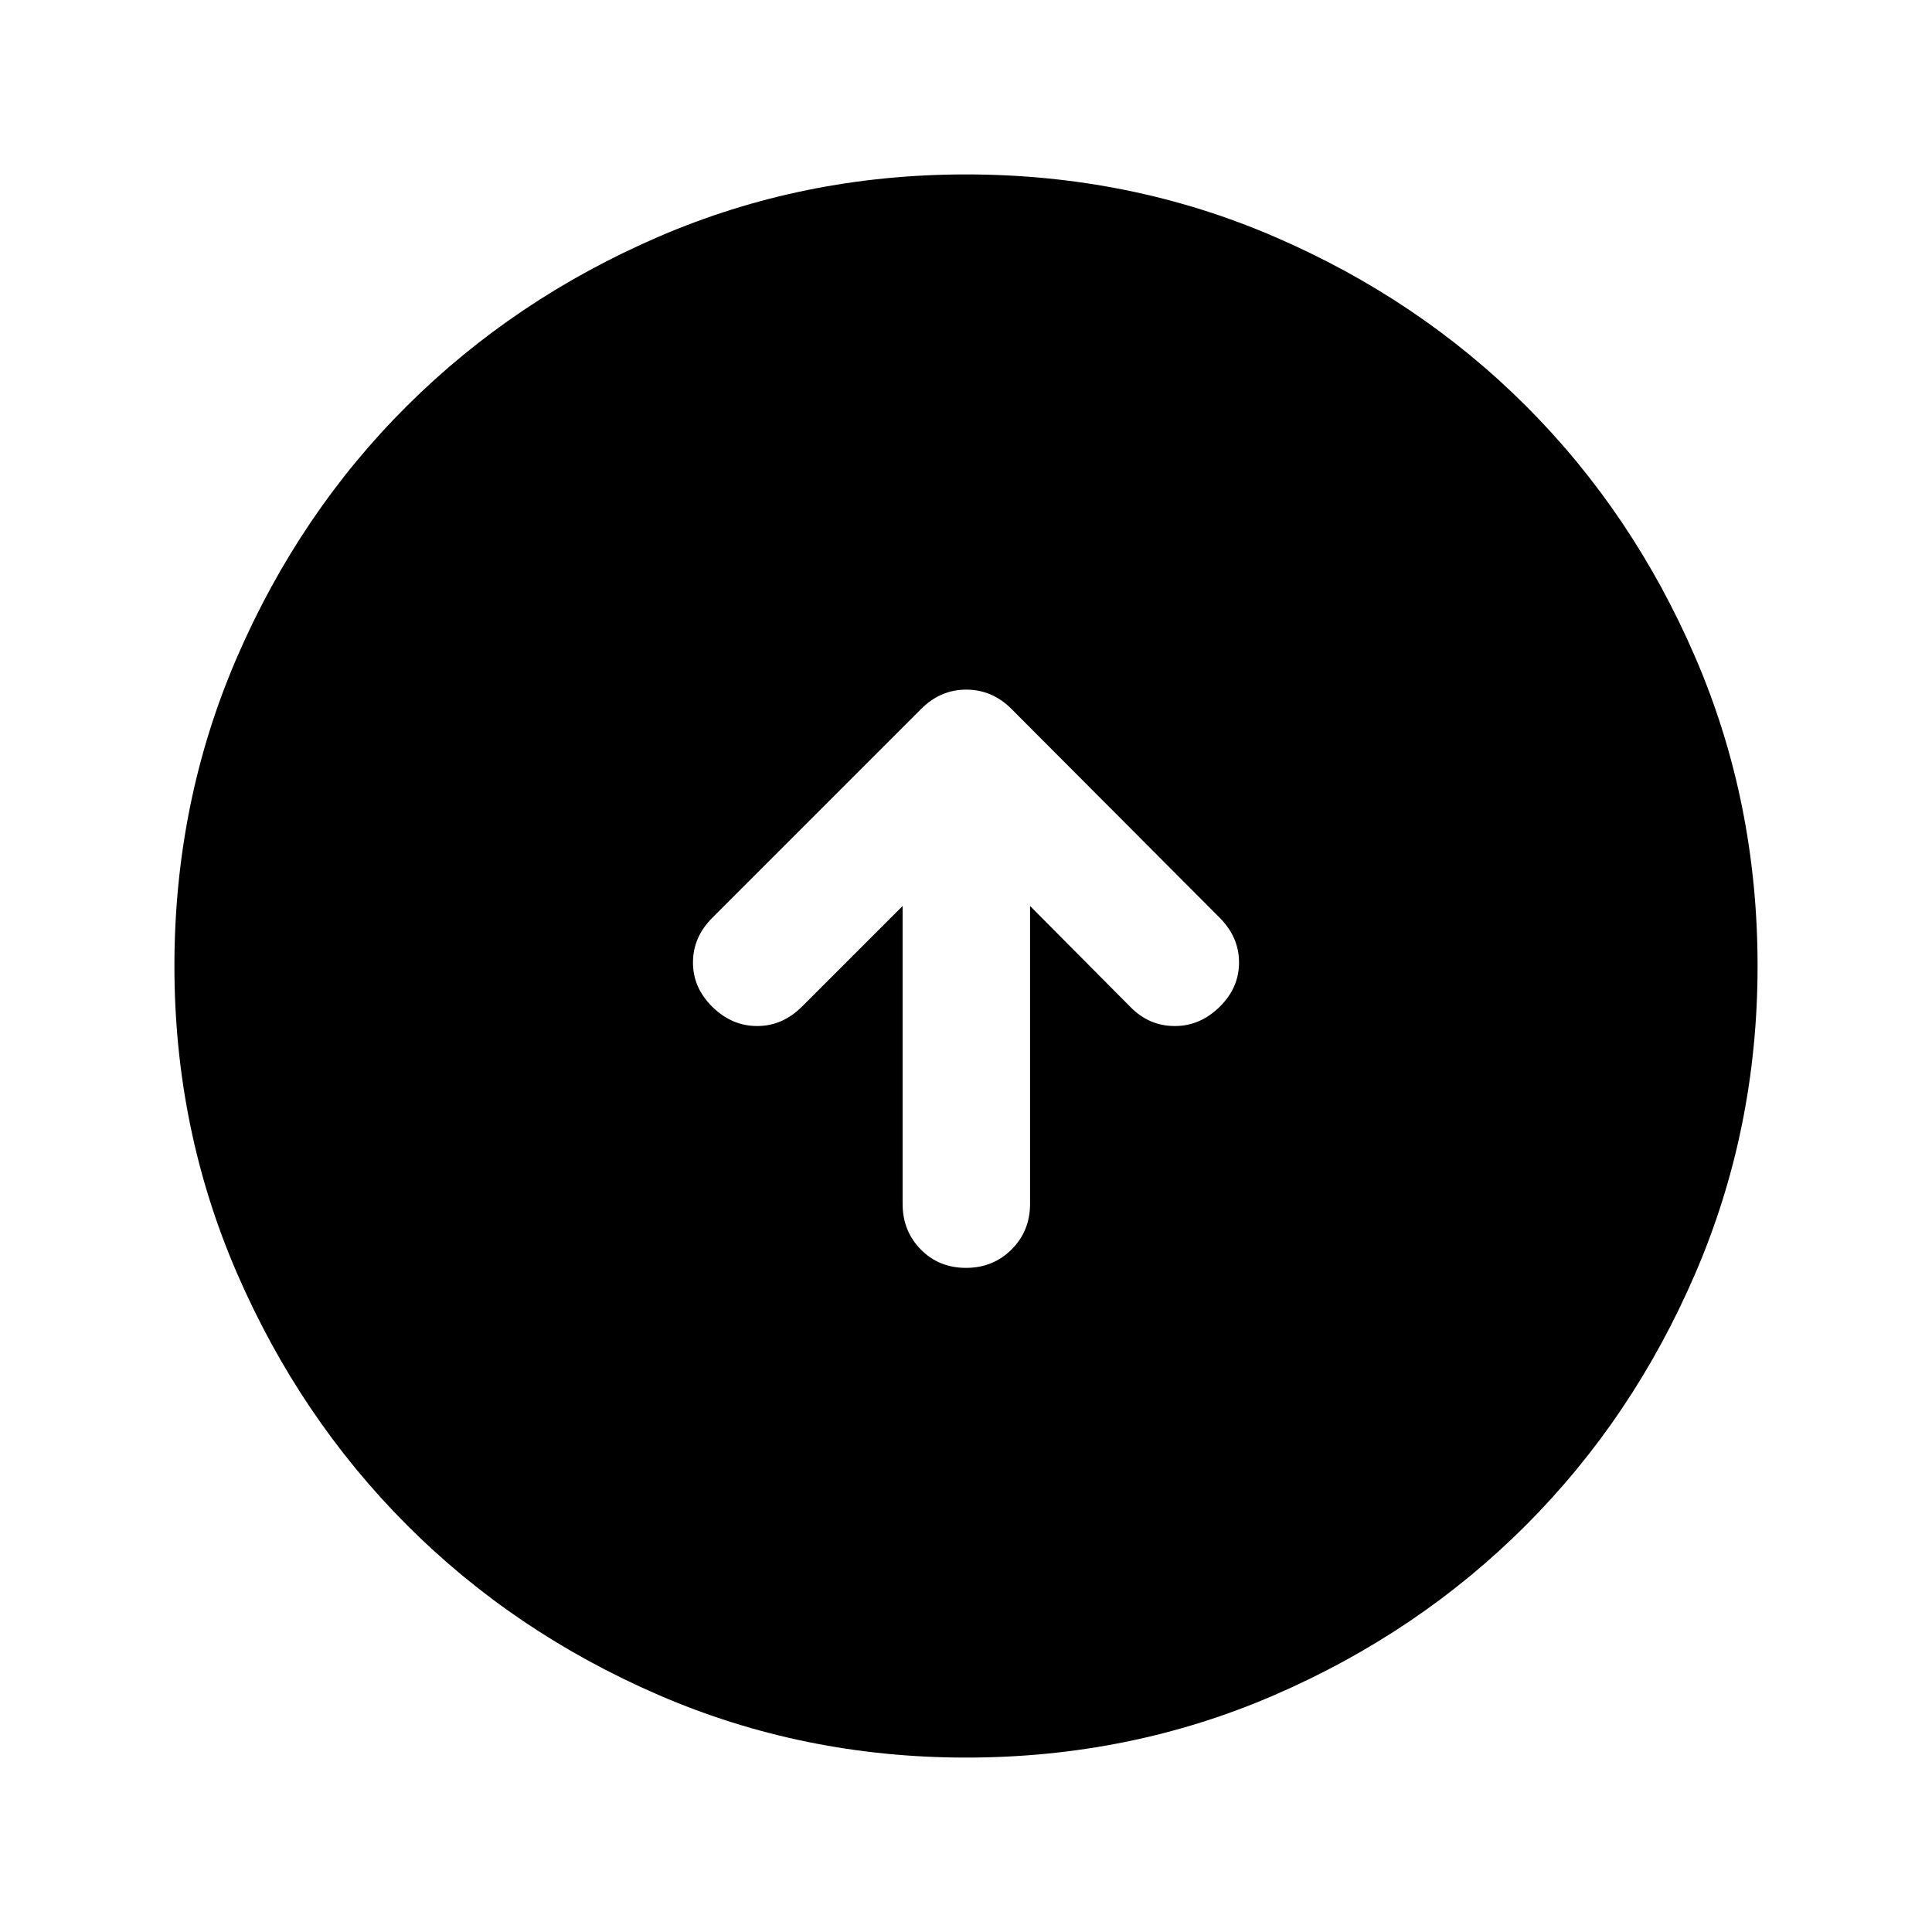 <svg xmlns="http://www.w3.org/2000/svg" height="40" viewBox="0 -960 960 960" width="40"><path d="M448.5-509.83v148q0 13.5 9 22.66 9 9.17 22.5 9.17t22.67-9.17q9.16-9.16 9.16-22.66v-148l50.17 50.5q9.17 9.16 21.75 9.16t22.25-9.5q9.67-9.5 9.67-22.08 0-12.58-9.62-22.23L502.5-607.83q-9.59-9.5-22.38-9.5t-22.29 9.5l-104 104q-9.5 9.57-9.5 22.12 0 12.54 9.67 22.04t22.25 9.5q12.58 0 22.25-9.66l50-50Zm31.54 423.16q-80.95 0-152.77-31.09-71.83-31.1-125.13-84.5-53.31-53.41-84.39-125.12-31.08-71.71-31.08-152.58 0-81.61 31.09-153.44 31.1-71.82 84.5-124.96 53.41-53.14 125.12-84.06 71.71-30.91 152.58-30.91 81.61 0 153.44 31.01 71.83 31 124.97 84.16Q811.5-705 842.42-633.29q30.91 71.71 30.91 153.25 0 80.95-30.93 152.77-30.93 71.83-84.16 125.13-53.24 53.31-124.95 84.39-71.71 31.08-153.25 31.08Z"/></svg>